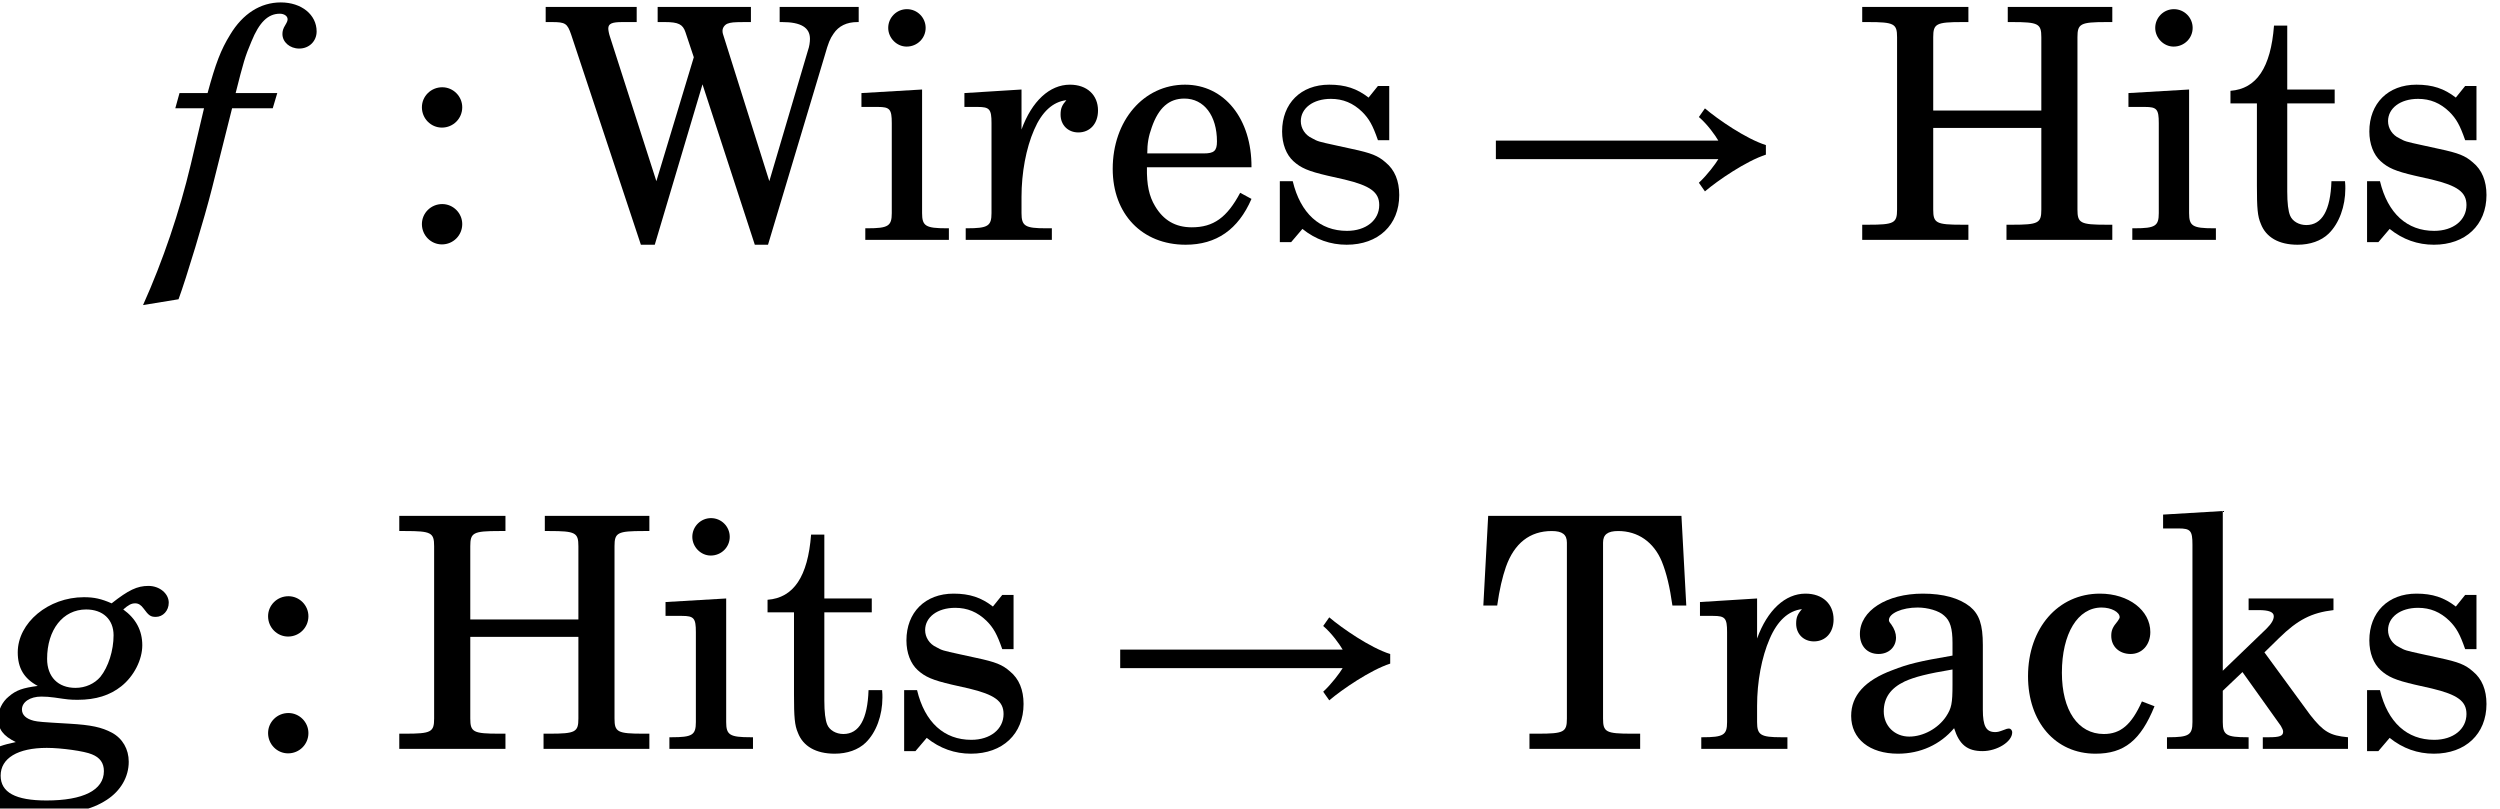 <?xml version='1.0' encoding='UTF-8'?>
<!-- This file was generated by dvisvgm 3.4.3 -->
<svg version='1.1' xmlns='http://www.w3.org/2000/svg' xmlns:xlink='http://www.w3.org/1999/xlink' width='92.979pt' height='30.071pt' viewBox='187.144 80.941 92.979 30.071'>
<defs>
<path id='g1-33' d='M10.897-3.526C10.15-3.763 9.105-4.487 8.63-4.891L8.405-4.57C8.725-4.297 9.01-3.894 9.129-3.692H.855V-3.003H9.129C9.022-2.825 8.725-2.422 8.405-2.125L8.63-1.804C9.105-2.208 10.161-2.932 10.897-3.17V-3.526Z'/>
<use id='g10-58' xlink:href='#g3-58' transform='scale(1.011)'/>
<use id='g10-72' xlink:href='#g3-72' transform='scale(1.011)'/>
<use id='g10-84' xlink:href='#g3-84' transform='scale(1.011)'/>
<use id='g10-87' xlink:href='#g3-87' transform='scale(1.011)'/>
<use id='g10-97' xlink:href='#g3-97' transform='scale(1.011)'/>
<use id='g10-99' xlink:href='#g3-99' transform='scale(1.011)'/>
<use id='g10-101' xlink:href='#g3-101' transform='scale(1.011)'/>
<use id='g10-105' xlink:href='#g3-105' transform='scale(1.011)'/>
<use id='g10-107' xlink:href='#g3-107' transform='scale(1.011)'/>
<use id='g10-114' xlink:href='#g3-114' transform='scale(1.011)'/>
<use id='g10-115' xlink:href='#g3-115' transform='scale(1.011)'/>
<use id='g10-116' xlink:href='#g3-116' transform='scale(1.011)'/>
<path id='g3-58' d='M1.769-1.318C1.353-1.318 1.021-.985 1.021-.582C1.021-.166 1.353 .166 1.757 .166C2.172 .166 2.505-.166 2.505-.582C2.505-.985 2.172-1.318 1.769-1.318ZM1.769-5.615C1.353-5.615 1.021-5.283 1.021-4.879C1.021-4.463 1.353-4.131 1.757-4.131C2.172-4.131 2.505-4.463 2.505-4.879C2.505-5.283 2.172-5.615 1.769-5.615Z'/>
<path id='g3-72' d='M6.933-4.119V-1.46V-1.116C6.933-.617 6.826-.558 5.864-.558H5.651V0H9.544V-.558H9.33C8.369-.558 8.262-.617 8.262-1.116V-1.46V-7.111V-7.455C8.262-7.953 8.369-8.013 9.33-8.013H9.544V-8.571H5.698V-8.013H5.864C6.826-8.013 6.933-7.953 6.933-7.455V-7.111V-4.76H2.956V-7.111V-7.455C2.956-7.953 3.063-8.013 4.024-8.013H4.25V-8.571H.344V-8.013H.558C1.519-8.013 1.626-7.953 1.626-7.455V-7.111V-1.46V-1.116C1.626-.617 1.519-.558 .558-.558H.344V0H4.25V-.558H4.024C3.063-.558 2.956-.617 2.956-1.116V-1.46V-4.119H6.933Z'/>
<path id='g3-84' d='M7.514-8.571H.404L.226-5.271H.736C.819-5.864 .926-6.315 1.057-6.695C1.365-7.562 1.935-8.013 2.742-8.013C3.134-8.013 3.3-7.882 3.3-7.585V-1.46V-1.116C3.3-.617 3.193-.558 2.232-.558H1.923V0H5.995V-.558H5.686C4.736-.558 4.63-.617 4.63-1.116V-1.46V-7.585C4.63-7.882 4.796-8.013 5.188-8.013C5.912-8.013 6.493-7.609 6.79-6.897C6.968-6.458 7.087-5.947 7.182-5.271H7.692L7.514-8.571Z'/>
<path id='g3-87' d='M4.143-2.16L2.434-7.479C2.398-7.585 2.374-7.716 2.374-7.775C2.374-7.953 2.505-8.013 2.885-8.013H3.419V-8.571H.071V-8.013H.297C.795-8.013 .867-7.965 1.009-7.55L3.573 .178H4.084L5.84-5.722L7.764 .178H8.25L10.339-6.79C10.47-7.253 10.529-7.396 10.66-7.585C10.85-7.87 11.147-8.013 11.538-8.013H11.586V-8.571H8.678V-8.013H8.773C9.461-8.013 9.793-7.811 9.793-7.396C9.793-7.277 9.77-7.111 9.722-6.98L8.298-2.16L6.66-7.36C6.588-7.585 6.576-7.609 6.576-7.692C6.576-7.799 6.648-7.906 6.754-7.953C6.885-8.001 6.968-8.013 7.431-8.013H7.621V-8.571H4.19V-8.013H4.463C4.95-8.013 5.116-7.93 5.211-7.645L5.52-6.719L4.143-2.16Z'/>
<path id='g3-97' d='M5.366-3.822C5.366-4.57 5.235-4.95 4.891-5.235C4.499-5.544 3.917-5.71 3.158-5.71C1.828-5.71 .843-5.081 .843-4.226C.843-3.775 1.116-3.49 1.531-3.49C1.899-3.49 2.172-3.739 2.172-4.095C2.172-4.25 2.113-4.416 1.994-4.582C1.923-4.665 1.911-4.701 1.911-4.736C1.911-4.986 2.398-5.199 2.968-5.199C3.336-5.199 3.751-5.081 3.941-4.903C4.167-4.713 4.25-4.428 4.25-3.894V-3.431C3.003-3.217 2.623-3.122 2.042-2.896C1.021-2.517 .522-1.959 .522-1.211C.522-.368 1.199 .178 2.244 .178C3.063 .178 3.799-.154 4.309-.76C4.499-.154 4.796 .083 5.354 .083C5.888 .083 6.446-.261 6.446-.605C6.446-.689 6.386-.748 6.327-.748C6.28-.748 6.232-.736 6.149-.7C5.959-.629 5.912-.617 5.817-.617C5.484-.617 5.366-.843 5.366-1.436V-3.822ZM4.25-2.374C4.25-1.662 4.214-1.496 4.012-1.187C3.716-.748 3.17-.451 2.659-.451C2.125-.451 1.721-.843 1.721-1.377C1.721-1.876 1.971-2.232 2.493-2.481C2.861-2.647 3.324-2.766 4.25-2.92V-2.374Z'/>
<path id='g3-99' d='M4.594-1.745C4.214-.89 3.811-.546 3.193-.546C2.244-.546 1.65-1.413 1.65-2.802C1.65-4.238 2.232-5.199 3.11-5.199C3.466-5.199 3.775-5.033 3.775-4.843C3.775-4.808 3.751-4.772 3.704-4.701C3.514-4.475 3.466-4.357 3.466-4.155C3.466-3.763 3.763-3.49 4.179-3.49S4.903-3.822 4.903-4.297C4.903-5.093 4.107-5.71 3.051-5.71C1.508-5.71 .404-4.44 .404-2.671C.404-.985 1.413 .178 2.885 .178C3.941 .178 4.547-.309 5.057-1.567L4.594-1.745Z'/>
<path id='g3-101' d='M5.52-2.671C5.532-4.452 4.523-5.71 3.075-5.71C1.555-5.71 .415-4.392 .415-2.612C.415-.95 1.496 .178 3.098 .178C4.226 .178 5.033-.38 5.52-1.508L5.104-1.733C4.618-.819 4.119-.463 3.324-.463C2.718-.463 2.279-.724 1.971-1.246C1.757-1.603 1.662-2.018 1.674-2.671H5.52ZM1.686-3.181C1.686-3.549 1.733-3.811 1.852-4.143C2.101-4.855 2.481-5.199 3.051-5.199C3.775-5.199 4.25-4.57 4.25-3.621C4.25-3.276 4.143-3.181 3.763-3.181H1.686Z'/>
<path id='g3-105' d='M2.445-5.532L.214-5.401V-4.891H.819C1.258-4.891 1.33-4.808 1.33-4.297V-1.46V-.985C1.33-.51 1.199-.427 .439-.427H.356V0H3.431V-.427H3.348C2.576-.427 2.445-.51 2.445-.985V-1.46V-5.532ZM1.887-8.488C1.508-8.488 1.199-8.179 1.199-7.799C1.199-7.431 1.508-7.111 1.876-7.111C2.267-7.111 2.576-7.419 2.576-7.799S2.267-8.488 1.887-8.488Z'/>
<path id='g3-107' d='M2.362-2.873V-8.749L.166-8.618V-8.108H.736C1.175-8.108 1.246-8.025 1.246-7.514V-1.46V-.985C1.246-.51 1.116-.427 .356-.427H.309V0H3.312V-.427H3.264C2.493-.427 2.362-.51 2.362-.985V-1.46V-2.137L3.086-2.825L4.499-.843C4.547-.76 4.582-.689 4.582-.629C4.582-.475 4.452-.427 4.06-.427H3.834V0H6.968V-.427C6.303-.487 6.066-.629 5.579-1.246L3.894-3.549L4.428-4.072C5.116-4.748 5.627-5.009 6.434-5.104V-5.532H3.312V-5.104H3.68C4.06-5.104 4.238-5.033 4.238-4.879C4.238-4.748 4.155-4.606 3.965-4.416L2.362-2.873Z'/>
<path id='g3-114' d='M2.35-5.532L.249-5.401V-4.891H.736C1.175-4.891 1.246-4.808 1.246-4.297V-1.46V-.985C1.246-.51 1.116-.427 .344-.427H.297V0H3.466V-.427H3.241C2.481-.427 2.35-.51 2.35-.985V-1.46V-1.579C2.35-2.469 2.517-3.371 2.813-4.048C3.098-4.713 3.502-5.081 4-5.14C3.834-4.95 3.787-4.831 3.787-4.606C3.787-4.226 4.06-3.953 4.44-3.953C4.867-3.953 5.164-4.273 5.164-4.76C5.164-5.33 4.76-5.71 4.131-5.71C3.383-5.71 2.73-5.104 2.35-4.06V-5.532Z'/>
<path id='g3-115' d='M4.63-5.662H4.214L3.87-5.235C3.443-5.567 3.015-5.71 2.422-5.71C1.377-5.71 .689-5.021 .689-3.989C.689-3.526 .843-3.134 1.104-2.896C1.377-2.647 1.65-2.528 2.362-2.362L2.991-2.22C3.929-1.994 4.262-1.757 4.262-1.282C4.262-.724 3.775-.332 3.075-.332C2.077-.332 1.365-.973 1.08-2.16H.605V.083H1.021L1.436-.404C1.923-.012 2.469 .178 3.063 .178C4.226 .178 4.998-.546 4.998-1.65C4.998-2.172 4.831-2.576 4.499-2.849C4.214-3.098 3.977-3.193 3.253-3.348L2.659-3.478C2.006-3.621 2.006-3.621 1.792-3.739C1.531-3.858 1.377-4.107 1.377-4.368C1.377-4.843 1.828-5.188 2.481-5.188C2.932-5.188 3.3-5.033 3.632-4.713C3.894-4.452 4.024-4.214 4.214-3.668H4.63V-5.662Z'/>
<path id='g3-116' d='M2.303-5.532V-7.882H1.816C1.698-6.339 1.175-5.556 .214-5.484V-5.021H1.187V-1.994C1.187-1.163 1.211-.867 1.33-.594C1.519-.095 1.994 .178 2.683 .178C3.146 .178 3.549 .036 3.822-.226C4.214-.605 4.44-1.235 4.44-1.887C4.44-1.959 4.44-2.042 4.428-2.16H3.929C3.894-1.092 3.585-.546 3.003-.546C2.73-.546 2.493-.689 2.41-.89C2.339-1.057 2.303-1.353 2.303-1.781V-5.021H4.048V-5.532H2.303Z'/>
<path id='g8-102' d='M2.628-5.46C2.916-6.6 2.976-6.816 3.216-7.38C3.504-8.088 3.828-8.412 4.272-8.412C4.428-8.412 4.56-8.328 4.56-8.208C4.56-8.16 4.548-8.112 4.476-7.992C4.392-7.86 4.368-7.764 4.368-7.656C4.368-7.356 4.644-7.116 4.992-7.116C5.364-7.116 5.64-7.392 5.64-7.752C5.64-8.376 5.076-8.832 4.308-8.832C3.552-8.832 2.892-8.412 2.424-7.632C2.076-7.068 1.884-6.564 1.584-5.46H.54L.384-4.896H1.452L.96-2.808C.54-1.044-.072 .768-.816 2.424L.504 2.208C.78 1.464 1.476-.828 1.752-1.932L2.496-4.896H4.008L4.176-5.46H2.628Z'/>
<path id='g8-103' d='M4.584-5.184C4.776-5.352 4.884-5.412 5.028-5.412C5.148-5.412 5.244-5.352 5.34-5.22C5.532-4.956 5.604-4.908 5.796-4.908C6.06-4.908 6.276-5.136 6.276-5.436C6.276-5.772 5.94-6.06 5.52-6.06S4.776-5.904 4.152-5.412C3.768-5.58 3.504-5.64 3.12-5.64C1.8-5.64 .66-4.692 .66-3.588C.66-3.012 .888-2.616 1.404-2.34C.852-2.268 .6-2.184 .324-1.944C.084-1.752-.072-1.428-.072-1.14C-.072-.732 .12-.48 .588-.252C.084-.144-.108-.072-.36 .084C-.72 .3-.948 .684-.948 1.08C-.948 1.416-.78 1.752-.516 1.956C-.036 2.292 .516 2.424 1.512 2.424C2.7 2.424 3.384 2.28 3.972 1.896C4.488 1.56 4.788 1.044 4.788 .48C4.788 .012 4.56-.384 4.164-.6C3.78-.804 3.396-.888 2.58-.936C1.524-.996 1.428-1.008 1.26-1.044C.972-1.116 .816-1.26 .816-1.464C.816-1.74 1.116-1.944 1.536-1.944C1.692-1.944 1.86-1.932 2.028-1.908C2.52-1.836 2.592-1.824 2.892-1.824C3.564-1.824 4.092-1.992 4.512-2.328C4.98-2.7 5.292-3.312 5.292-3.852C5.292-4.404 5.052-4.848 4.584-5.184ZM3.204-5.184C3.828-5.184 4.224-4.812 4.224-4.224C4.224-3.66 4.032-3.048 3.732-2.676C3.516-2.424 3.18-2.268 2.808-2.268C2.16-2.268 1.752-2.676 1.752-3.348C1.752-4.428 2.34-5.184 3.204-5.184ZM1.74-.036C2.28-.036 3.144 .084 3.42 .204C3.72 .324 3.864 .528 3.864 .828C3.864 1.536 3.096 1.92 1.728 1.92C.576 1.92 .024 1.62 .024 .996C.024 .348 .66-.036 1.74-.036Z'/>
</defs>
<g id='page1'>
<use x='193.28' y='89.863' xlink:href='#g8-102'/>
<use x='201.803' y='89.863' xlink:href='#g10-58'/>
<use x='207.367' y='89.863' xlink:href='#g10-87'/>
<use x='218.966' y='89.863' xlink:href='#g10-105'/>
<use x='222.76' y='89.863' xlink:href='#g10-114'/>
<use x='228.108' y='89.863' xlink:href='#g10-101'/>
<use x='234.131' y='89.863' xlink:href='#g10-115'/>
<use x='241.923' y='89.863' xlink:href='#g1-33'/>
<use x='256.055' y='89.863' xlink:href='#g10-72'/>
<use x='266.088' y='89.863' xlink:href='#g10-105'/>
<use x='269.882' y='89.863' xlink:href='#g10-116'/>
<use x='274.567' y='89.863' xlink:href='#g10-115'/>
<use x='187.144' y='108.792' xlink:href='#g8-103'/>
<use x='196.082' y='108.792' xlink:href='#g10-58'/>
<use x='201.646' y='108.792' xlink:href='#g10-72'/>
<use x='211.68' y='108.792' xlink:href='#g10-105'/>
<use x='215.474' y='108.792' xlink:href='#g10-116'/>
<use x='220.159' y='108.792' xlink:href='#g10-115'/>
<use x='227.951' y='108.792' xlink:href='#g1-33'/>
<use x='242.083' y='108.792' xlink:href='#g10-84'/>
<use x='250.117' y='108.792' xlink:href='#g10-114'/>
<use x='255.464' y='108.792' xlink:href='#g10-97'/>
<use x='262.161' y='108.792' xlink:href='#g10-99'/>
<use x='267.425' y='108.792' xlink:href='#g10-107'/>
<use x='274.567' y='108.792' xlink:href='#g10-115'/>
</g>
</svg>